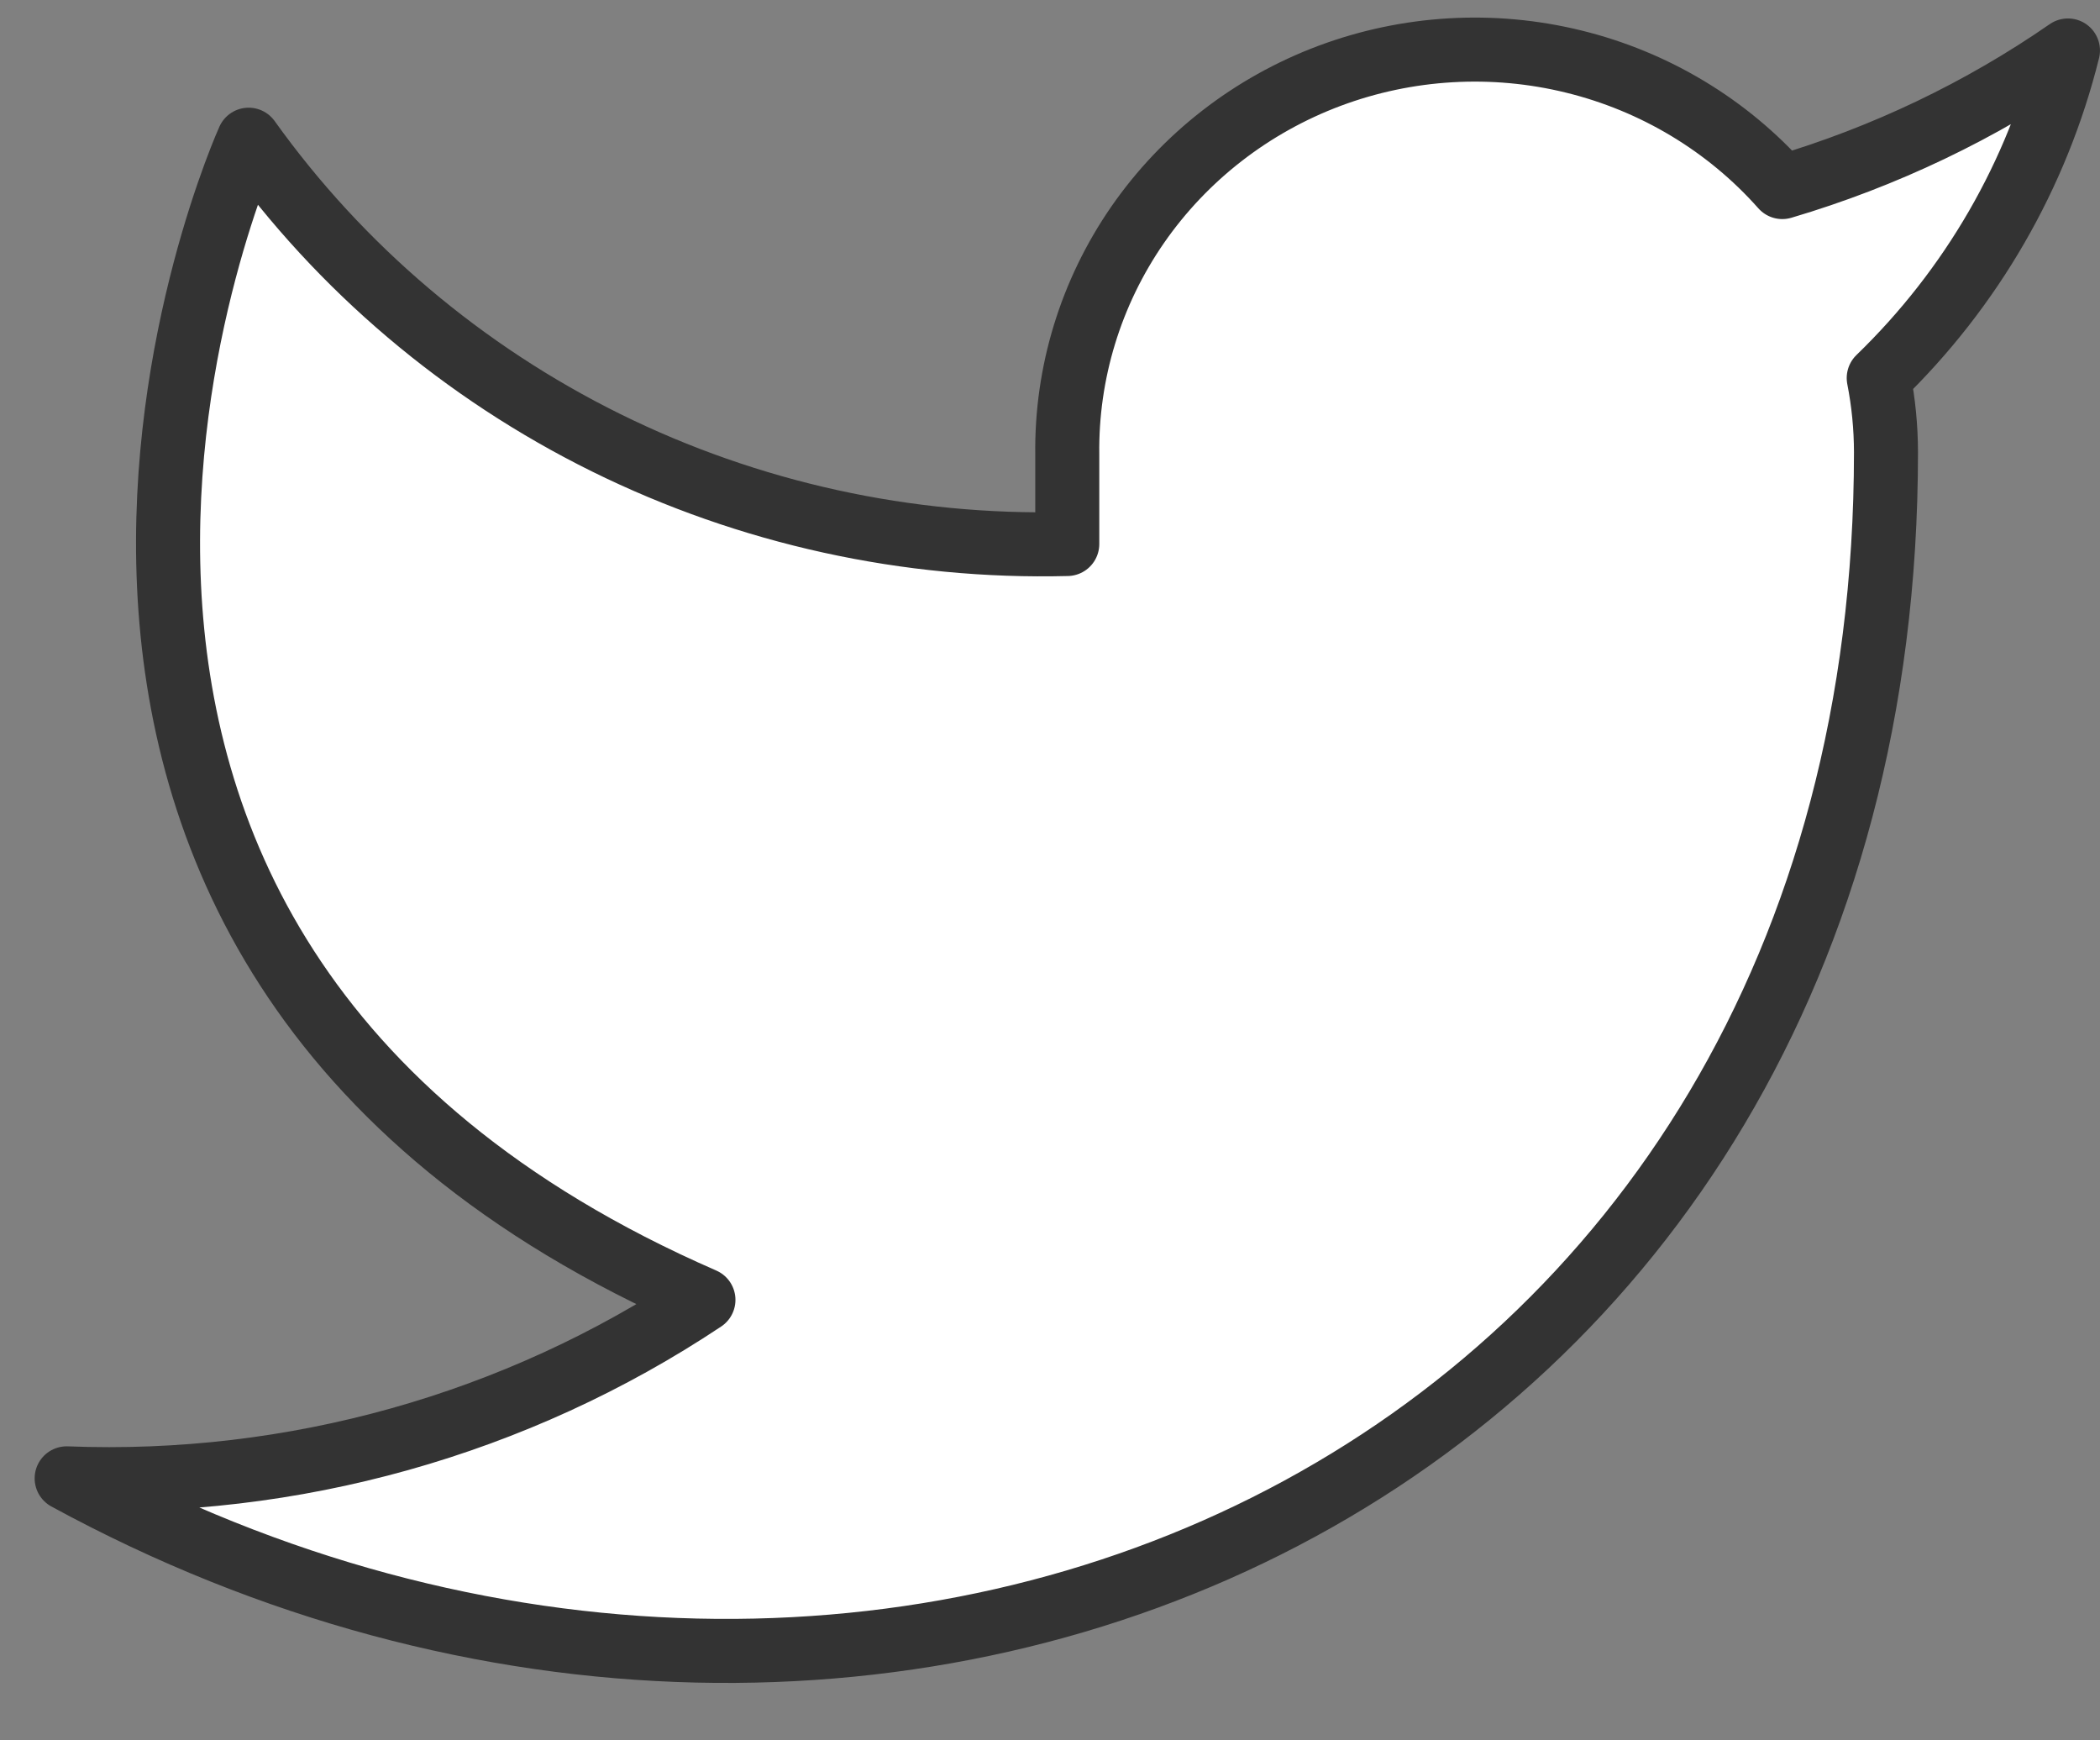 <svg width="35" height="29" viewBox="0 0 35 29" fill="none" xmlns="http://www.w3.org/2000/svg">
<rect x="0" y="0" width="35" height="29" fill="#808080" stroke="none"/>
<path d="M34.466 0.841C33.014 1.846 31.406 2.614 29.705 3.117C28.792 2.087 27.579 1.357 26.229 1.026C24.879 0.694 23.458 0.778 22.158 1.264C20.858 1.751 19.742 2.618 18.96 3.747C18.179 4.876 17.77 6.213 17.788 7.578V9.065C15.124 9.133 12.484 8.553 10.103 7.378C7.723 6.202 5.675 4.468 4.144 2.328C4.144 2.328 -1.921 15.712 11.724 21.66C8.602 23.739 4.882 24.782 1.111 24.634C14.756 32.07 31.433 24.634 31.433 7.533C31.432 7.119 31.392 6.706 31.312 6.299C32.86 4.802 33.952 2.912 34.466 0.841Z" fill="white" stroke="#333333" stroke-width="1.067" stroke-linecap="round" stroke-linejoin="round"/>
</svg>
